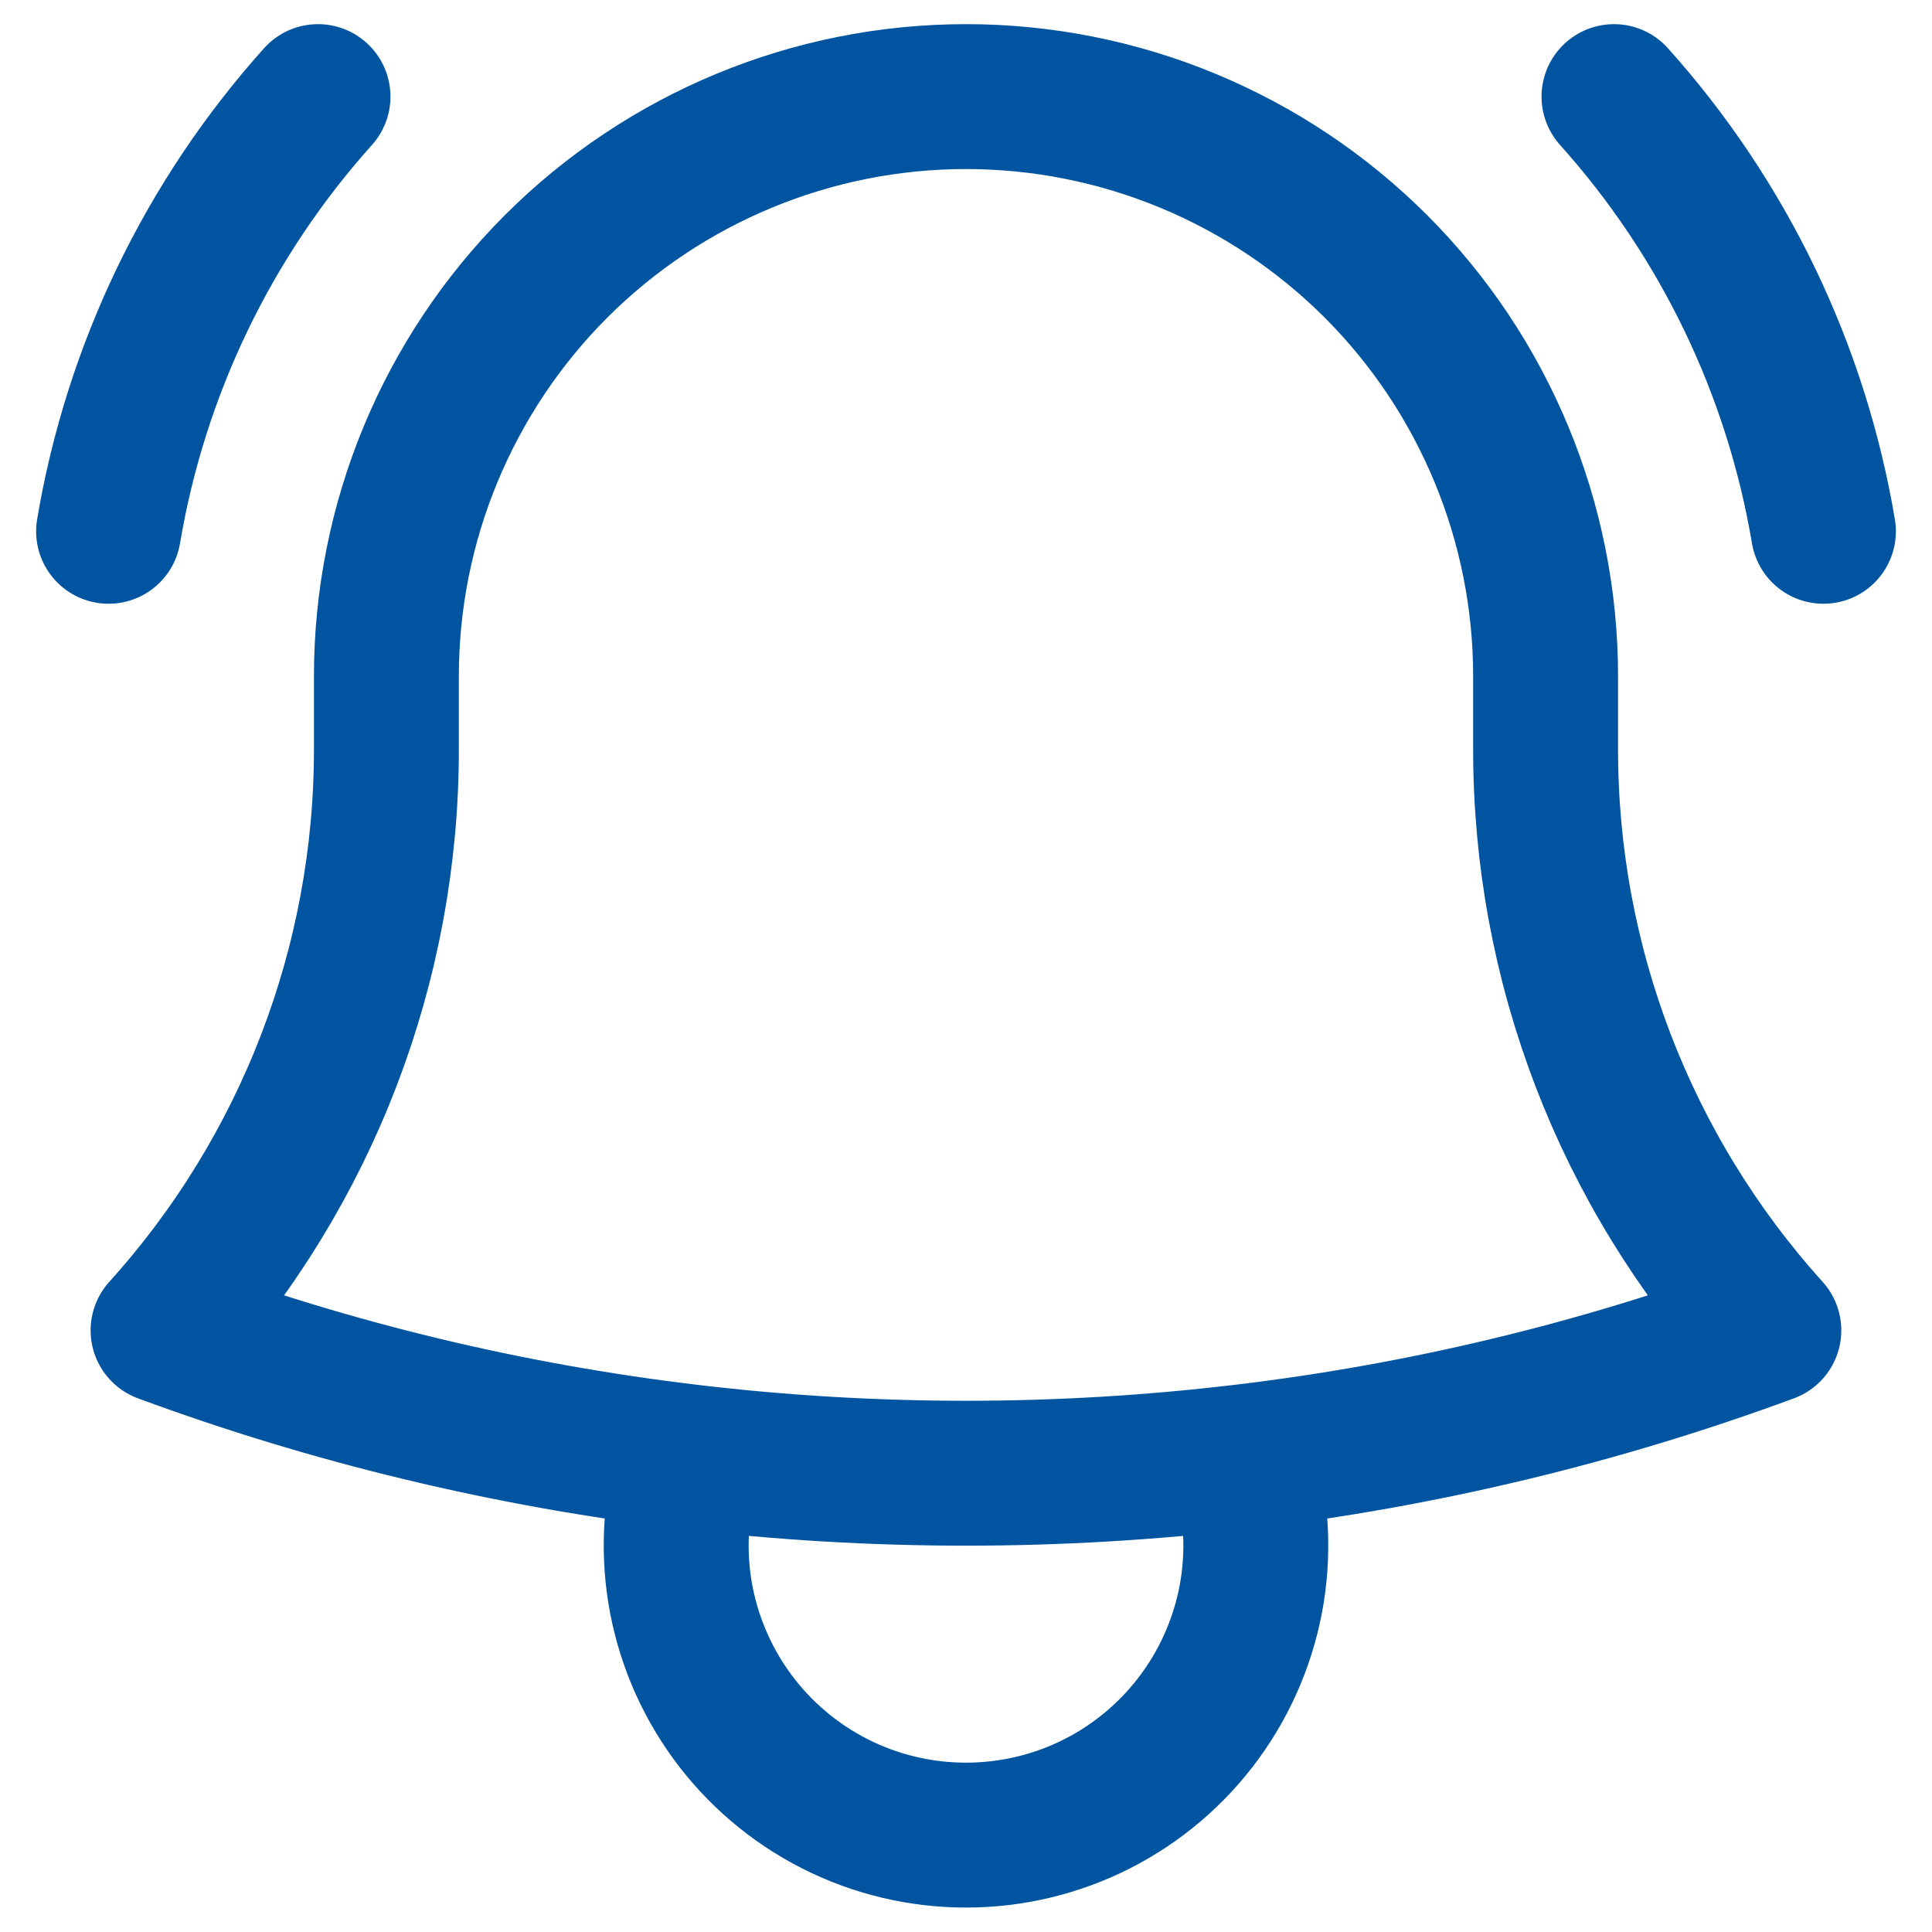 <svg width="20" height="20" viewBox="0 0 20 20" fill="none" xmlns="http://www.w3.org/2000/svg">
<path d="M12.857 15.082C14.72 14.861 16.551 14.422 18.311 13.772C16.82 12.121 15.997 9.975 16 7.75V7C16 5.409 15.368 3.883 14.243 2.757C13.117 1.632 11.591 1 10 1C8.409 1 6.883 1.632 5.757 2.757C4.632 3.883 4 5.409 4 7V7.75C4.003 9.975 3.179 12.121 1.688 13.772C3.421 14.412 5.248 14.857 7.143 15.082M12.857 15.082C10.959 15.307 9.041 15.307 7.143 15.082M12.857 15.082C13.001 15.532 13.037 16.009 12.962 16.476C12.886 16.942 12.702 17.384 12.423 17.766C12.145 18.147 11.78 18.458 11.359 18.672C10.938 18.886 10.472 18.997 10 18.997C9.528 18.997 9.062 18.886 8.641 18.672C8.22 18.458 7.855 18.147 7.577 17.766C7.298 17.384 7.114 16.942 7.038 16.476C6.963 16.009 6.999 15.532 7.143 15.082M1.124 5.5C1.406 3.825 2.158 2.264 3.292 1M16.708 1C17.842 2.264 18.594 3.825 18.876 5.5" stroke="#0154A0" stroke-width="1.5" stroke-linecap="round" stroke-linejoin="round"/>
</svg>
